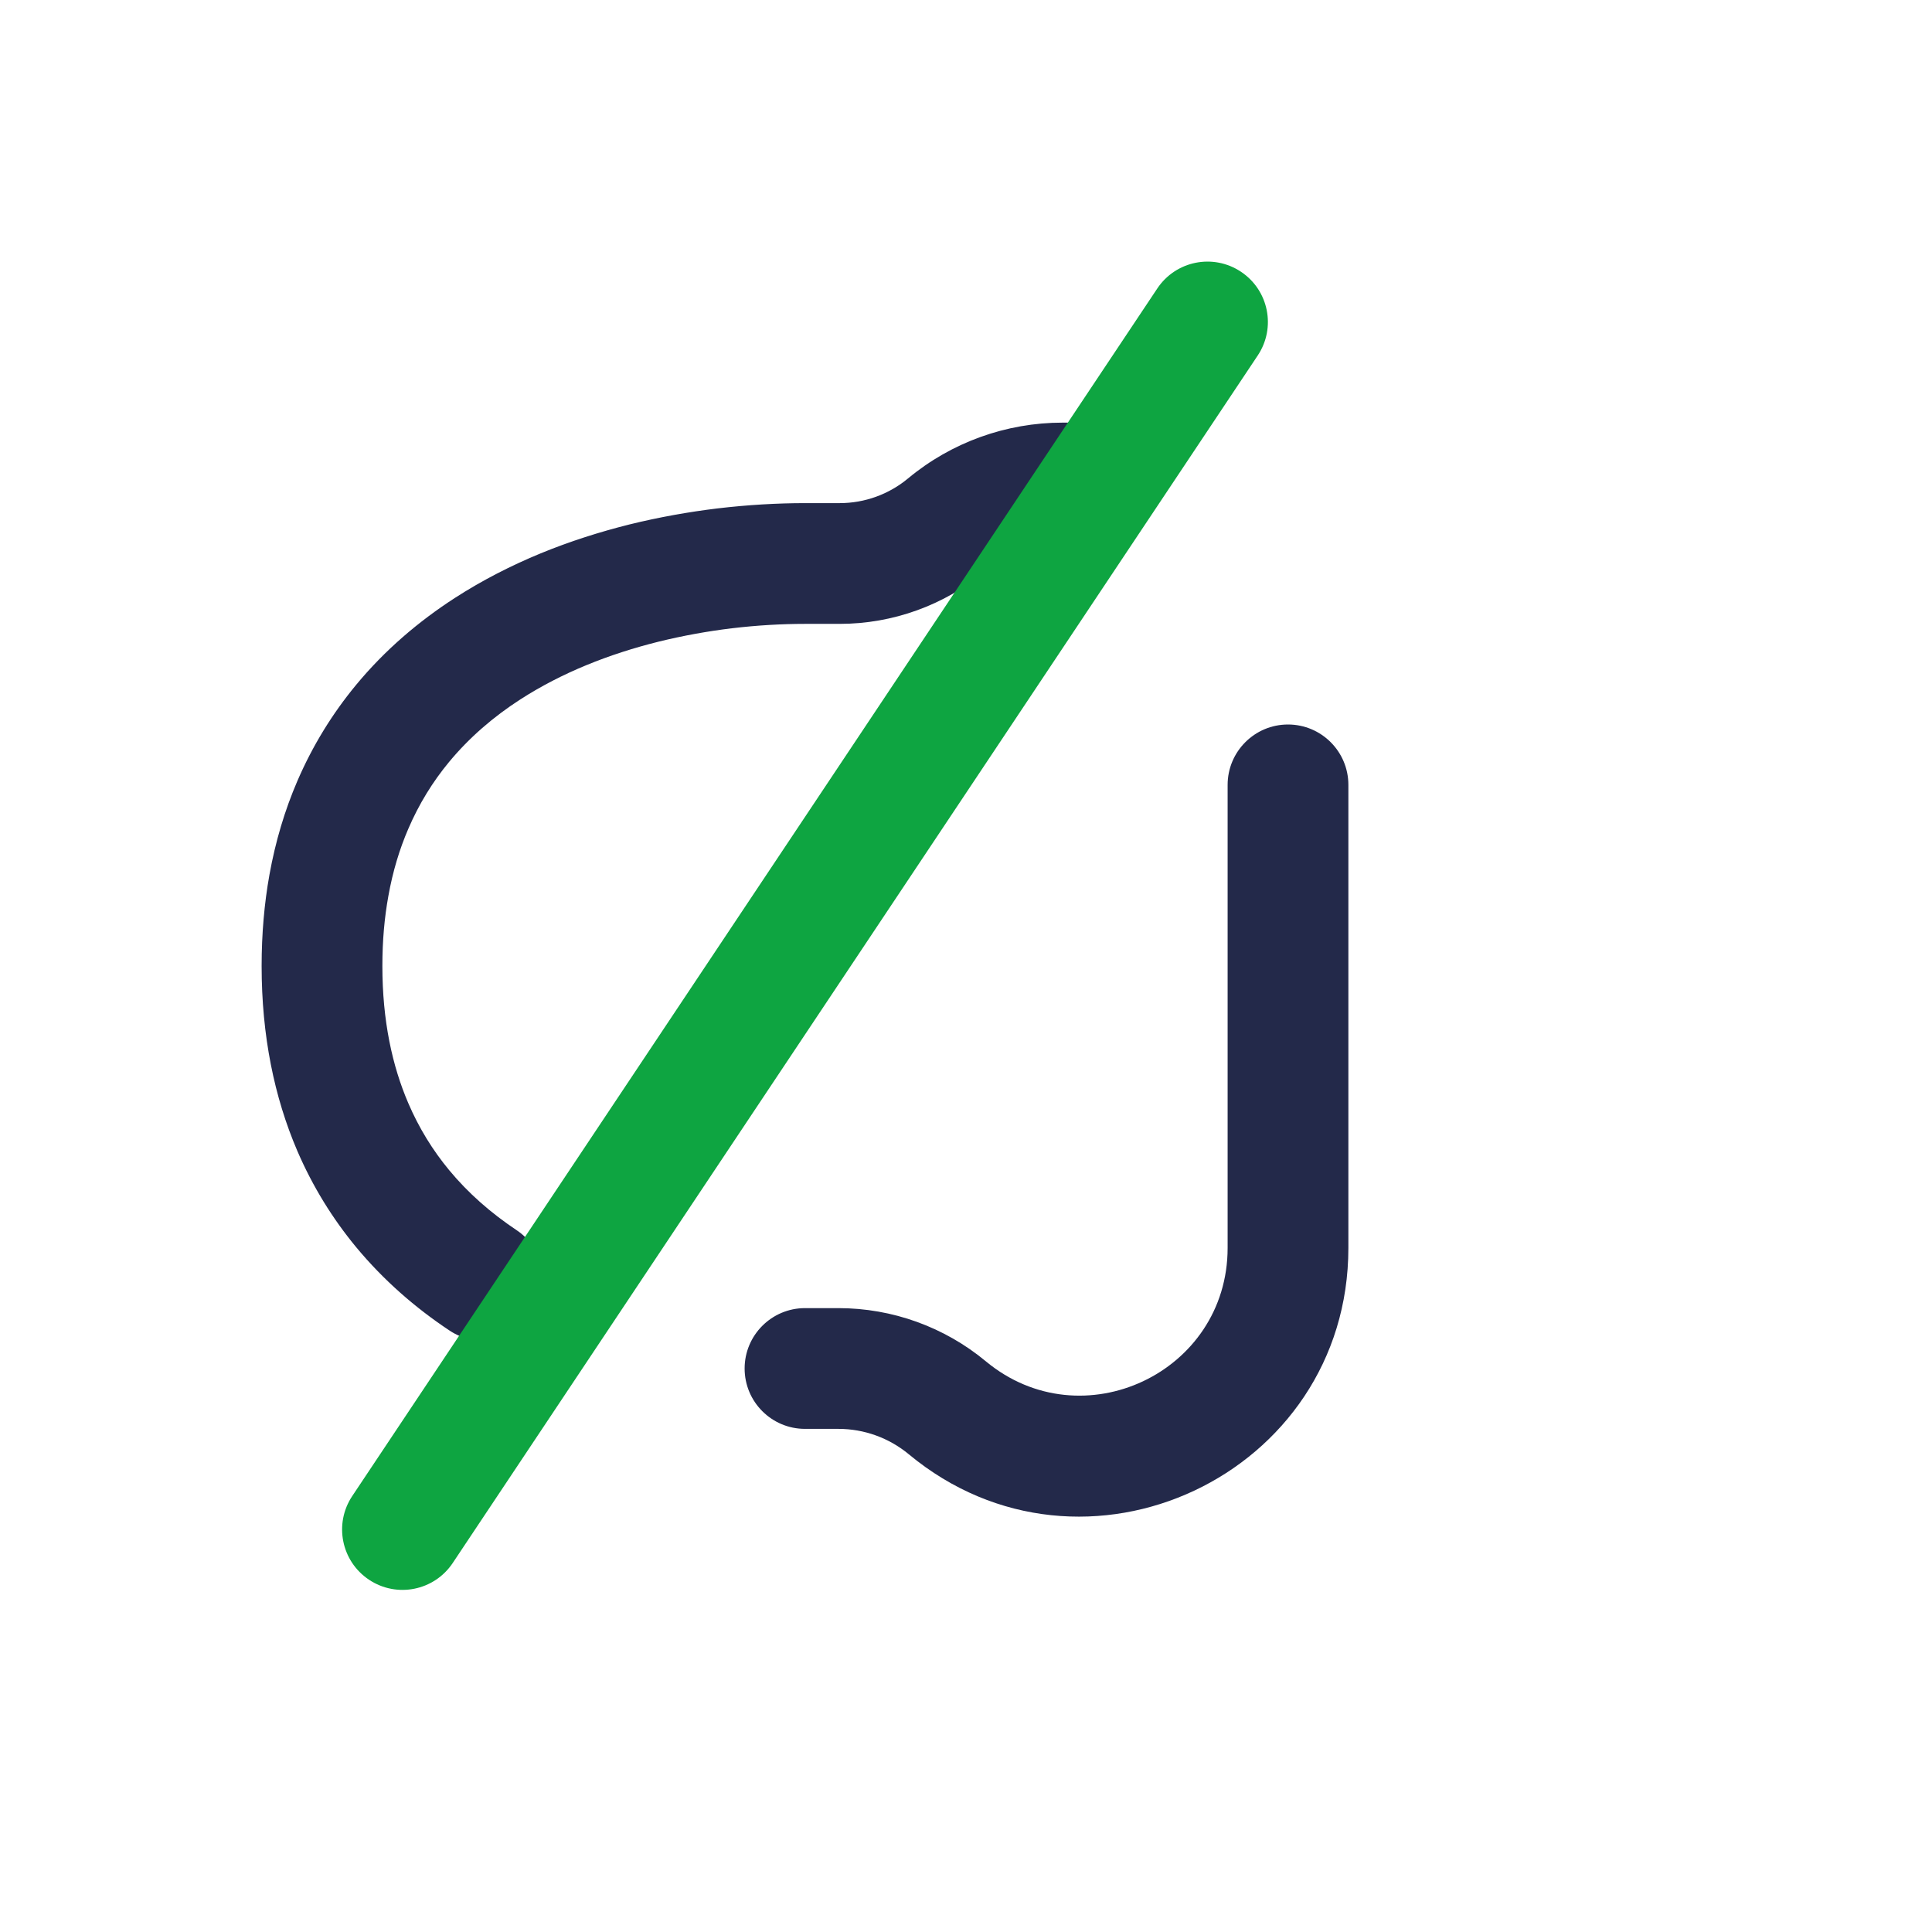 <svg width="24" height="24" viewBox="0 0 24 24" fill="none" xmlns="http://www.w3.org/2000/svg">
<path fill-rule="evenodd" clip-rule="evenodd" d="M13.201 6.75C12.849 6.75 12.508 6.873 12.237 7.098C11.729 7.519 11.09 7.75 10.43 7.75H10C9.716 7.75 9.409 7.767 9.09 7.805L9 7.061L9.09 7.805C8.792 7.841 8.486 7.896 8.181 7.971C7.876 8.047 7.575 8.143 7.286 8.262L7 7.569L7.286 8.262C6.997 8.381 6.722 8.522 6.466 8.687C6.129 8.904 5.829 9.163 5.578 9.466C5.377 9.709 5.206 9.984 5.072 10.296C4.964 10.546 4.879 10.824 4.824 11.133C4.776 11.397 4.75 11.685 4.75 12C4.75 12.681 4.873 13.241 5.072 13.704C5.206 14.016 5.377 14.291 5.578 14.534C5.816 14.822 6.099 15.069 6.415 15.28C6.76 15.509 6.854 15.975 6.624 16.32C6.395 16.665 5.929 16.758 5.585 16.529C5.16 16.247 4.764 15.903 4.422 15.49L4.987 15.022L4.422 15.49C4.133 15.14 3.886 14.744 3.693 14.296C3.407 13.629 3.25 12.866 3.25 12C3.25 11.602 3.283 11.224 3.347 10.867C3.422 10.45 3.539 10.062 3.693 9.704C3.886 9.256 4.133 8.86 4.422 8.51C4.782 8.074 5.203 7.717 5.652 7.427L5.652 7.427C5.993 7.207 6.351 7.025 6.714 6.875C7.079 6.725 7.451 6.607 7.819 6.515C8.189 6.424 8.556 6.359 8.91 6.316C9.29 6.271 9.657 6.25 10 6.25H10.43C10.74 6.25 11.04 6.142 11.279 5.944L11.758 6.521L11.279 5.944C11.819 5.495 12.499 5.25 13.201 5.25H13.5C13.914 5.25 14.25 5.586 14.25 6C14.25 6.414 13.914 6.75 13.5 6.75H13.201ZM16 9C16.414 9 16.75 9.336 16.75 9.75V15.502C16.75 18.324 13.462 19.868 11.29 18.066C11.044 17.862 10.735 17.75 10.415 17.75H10C9.586 17.75 9.25 17.414 9.25 17C9.25 16.586 9.586 16.25 10 16.25H10.415C11.084 16.25 11.733 16.484 12.248 16.912C13.442 17.902 15.25 17.053 15.25 15.502V9.75C15.25 9.336 15.586 9 16 9Z" fill="#23294A"/>
<path fill-rule="evenodd" clip-rule="evenodd" d="M15.416 3.376C15.761 3.606 15.854 4.071 15.624 4.416L5.624 19.416C5.394 19.761 4.929 19.854 4.584 19.624C4.239 19.394 4.146 18.929 4.376 18.584L14.376 3.584C14.606 3.239 15.071 3.146 15.416 3.376Z" fill="#0EA541"/>
</svg>
